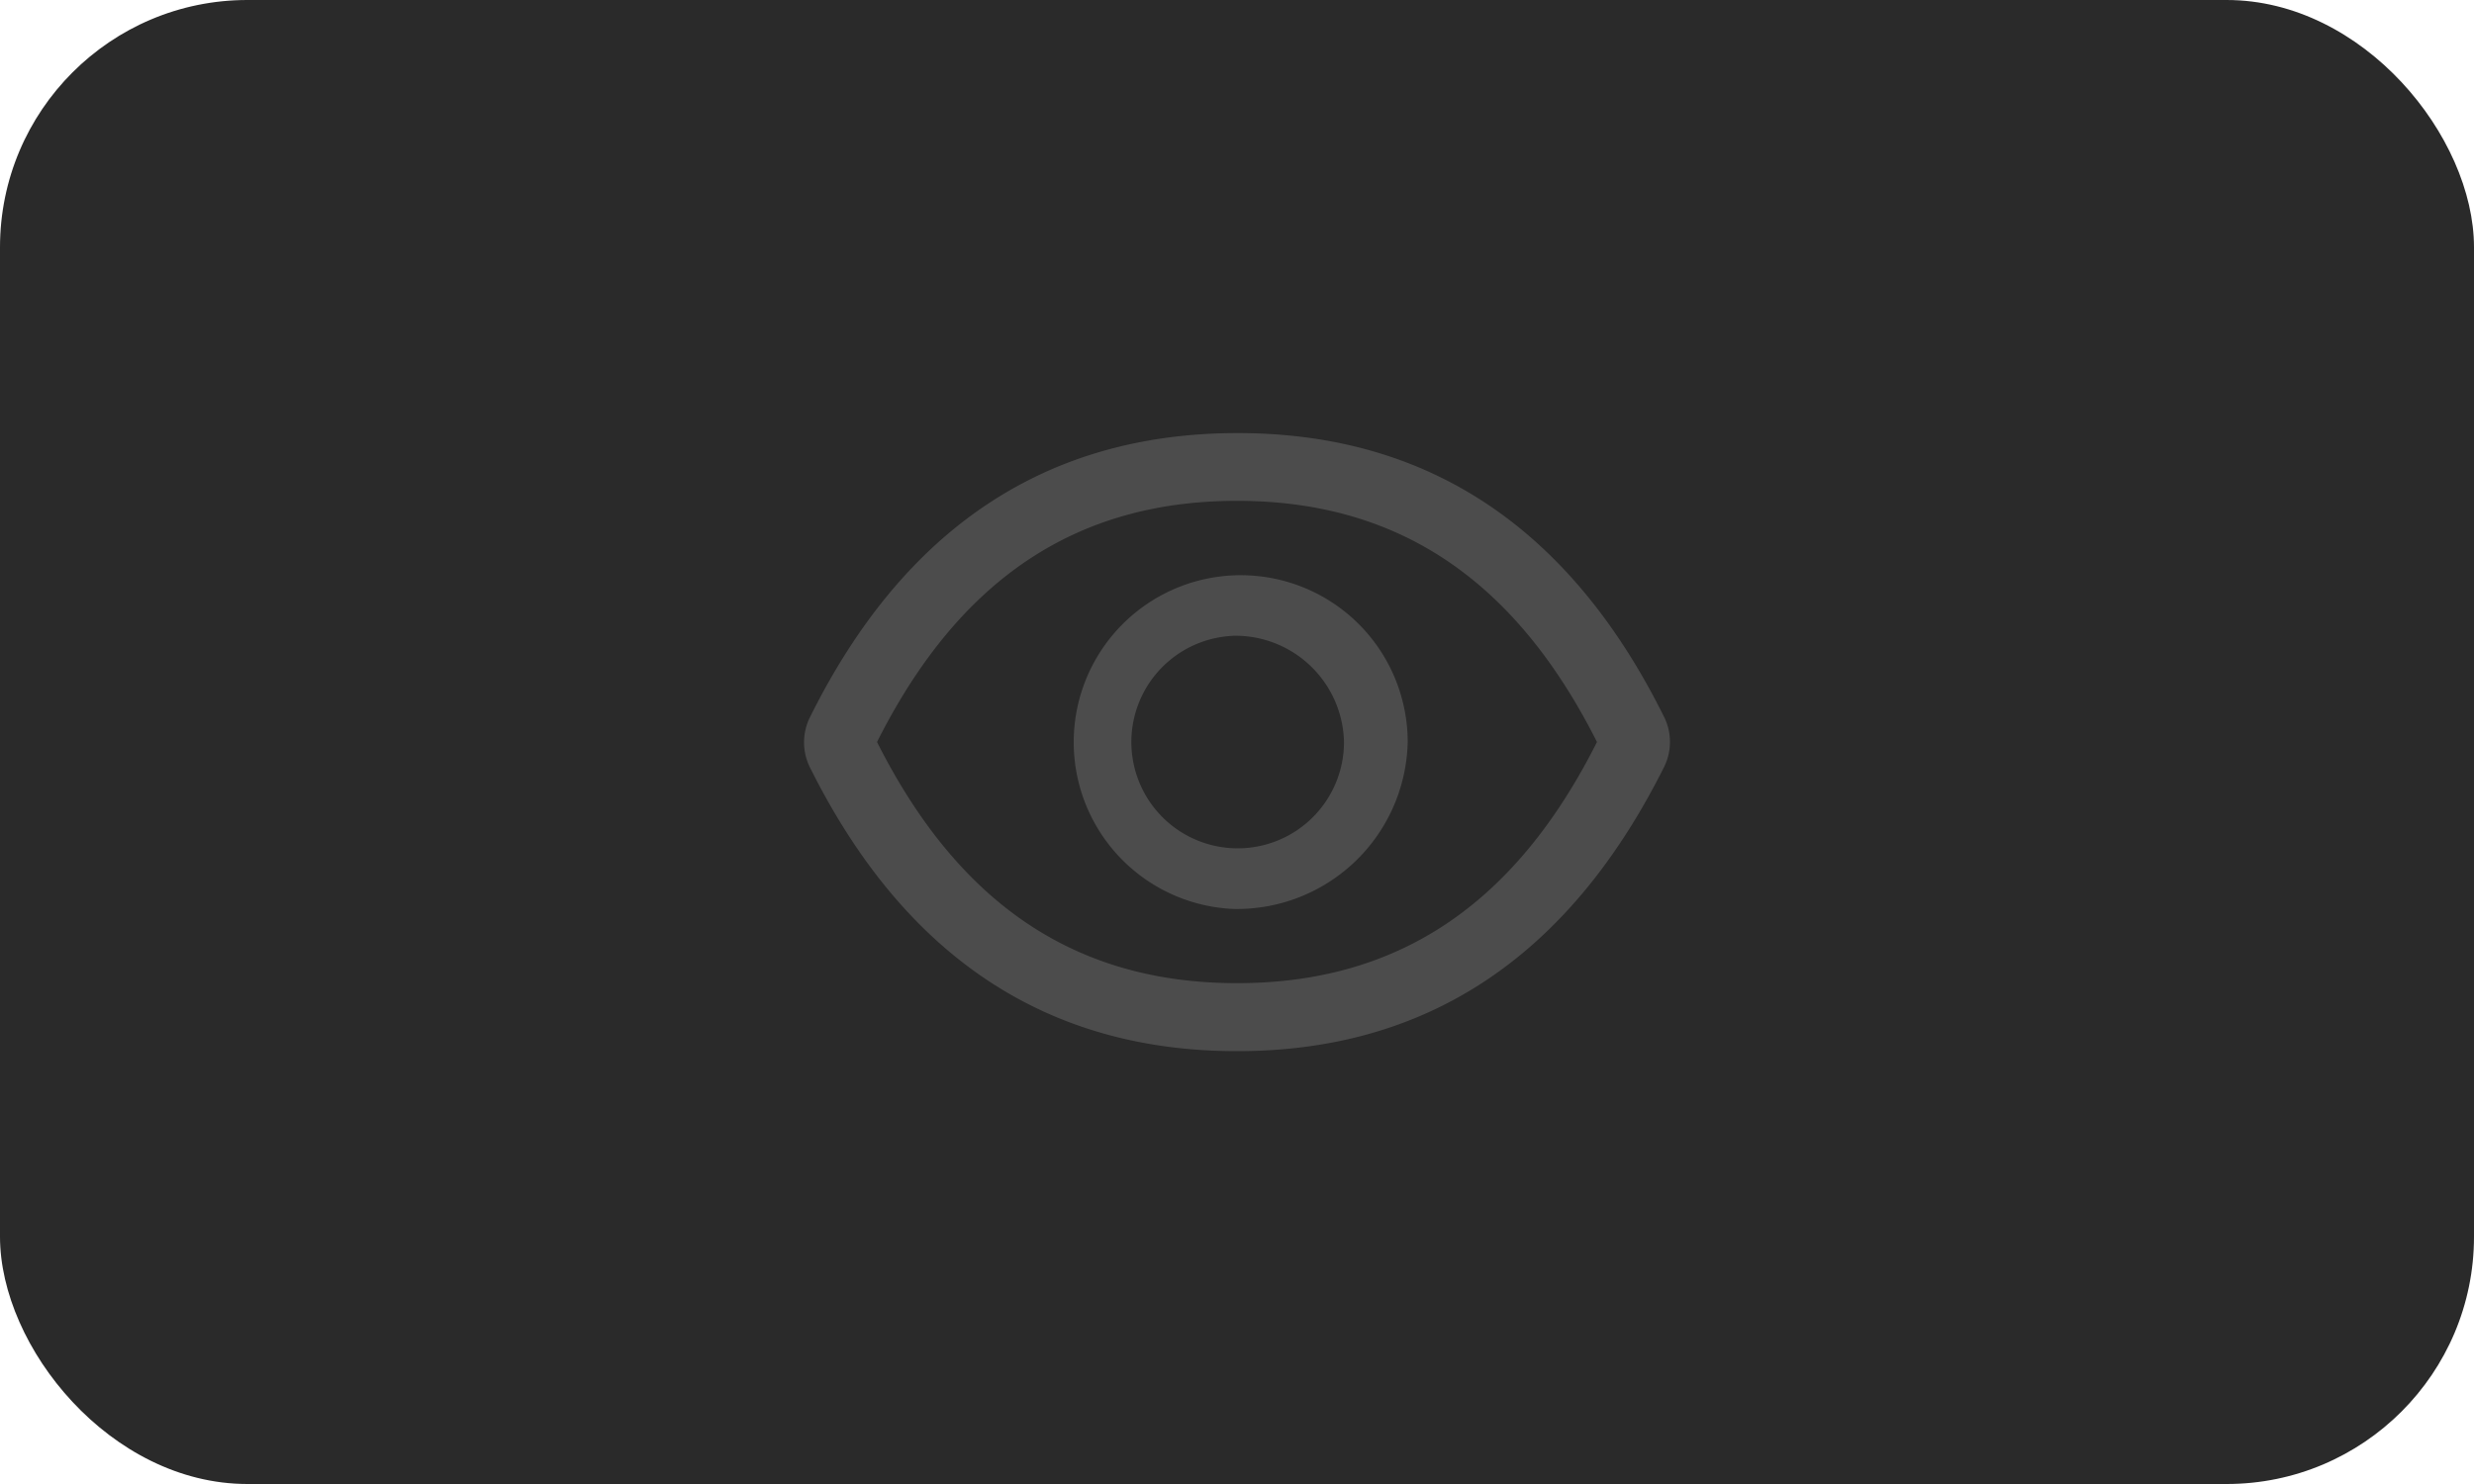 <svg id="identification_btn_d" xmlns="http://www.w3.org/2000/svg" width="40" height="24" viewBox="0 0 40 24">
<defs>
    <style>
      .cls-1 {
        fill: #2a2a2a;
      }

      .cls-2 {
        fill: #4c4c4c;
        fill-rule: evenodd;
      }
    </style>
  </defs>
  <rect id="矩形_1395_拷贝_2" data-name="矩形 1395 拷贝 2" class="cls-1" width="40" height="24" rx="4" ry="4"/>
  <path id="形状_3" data-name="形状 3" class="cls-2" d="M1039.91,407.394c-1.53,3.065-3.82,4.606-6.91,4.606s-5.39-1.541-6.91-4.6a0.912,0.912,0,0,1,0-.79q2.28-4.6,6.91-4.606t6.91,4.6A0.912,0.912,0,0,1,1039.91,407.394ZM1033,403.1c-2.59,0-4.49,1.255-5.82,3.9,1.33,2.641,3.23,3.9,5.82,3.9s4.49-1.255,5.82-3.9C1037.49,404.359,1035.59,403.1,1033,403.1Zm-0.06,6.6a2.7,2.7,0,1,1,2.82-2.7A2.762,2.762,0,0,1,1032.94,409.7Zm0-4.417a1.719,1.719,0,1,0,1.79,1.718A1.757,1.757,0,0,0,1032.94,405.282Z" transform="translate(-1013 -395)"/>
</svg>
